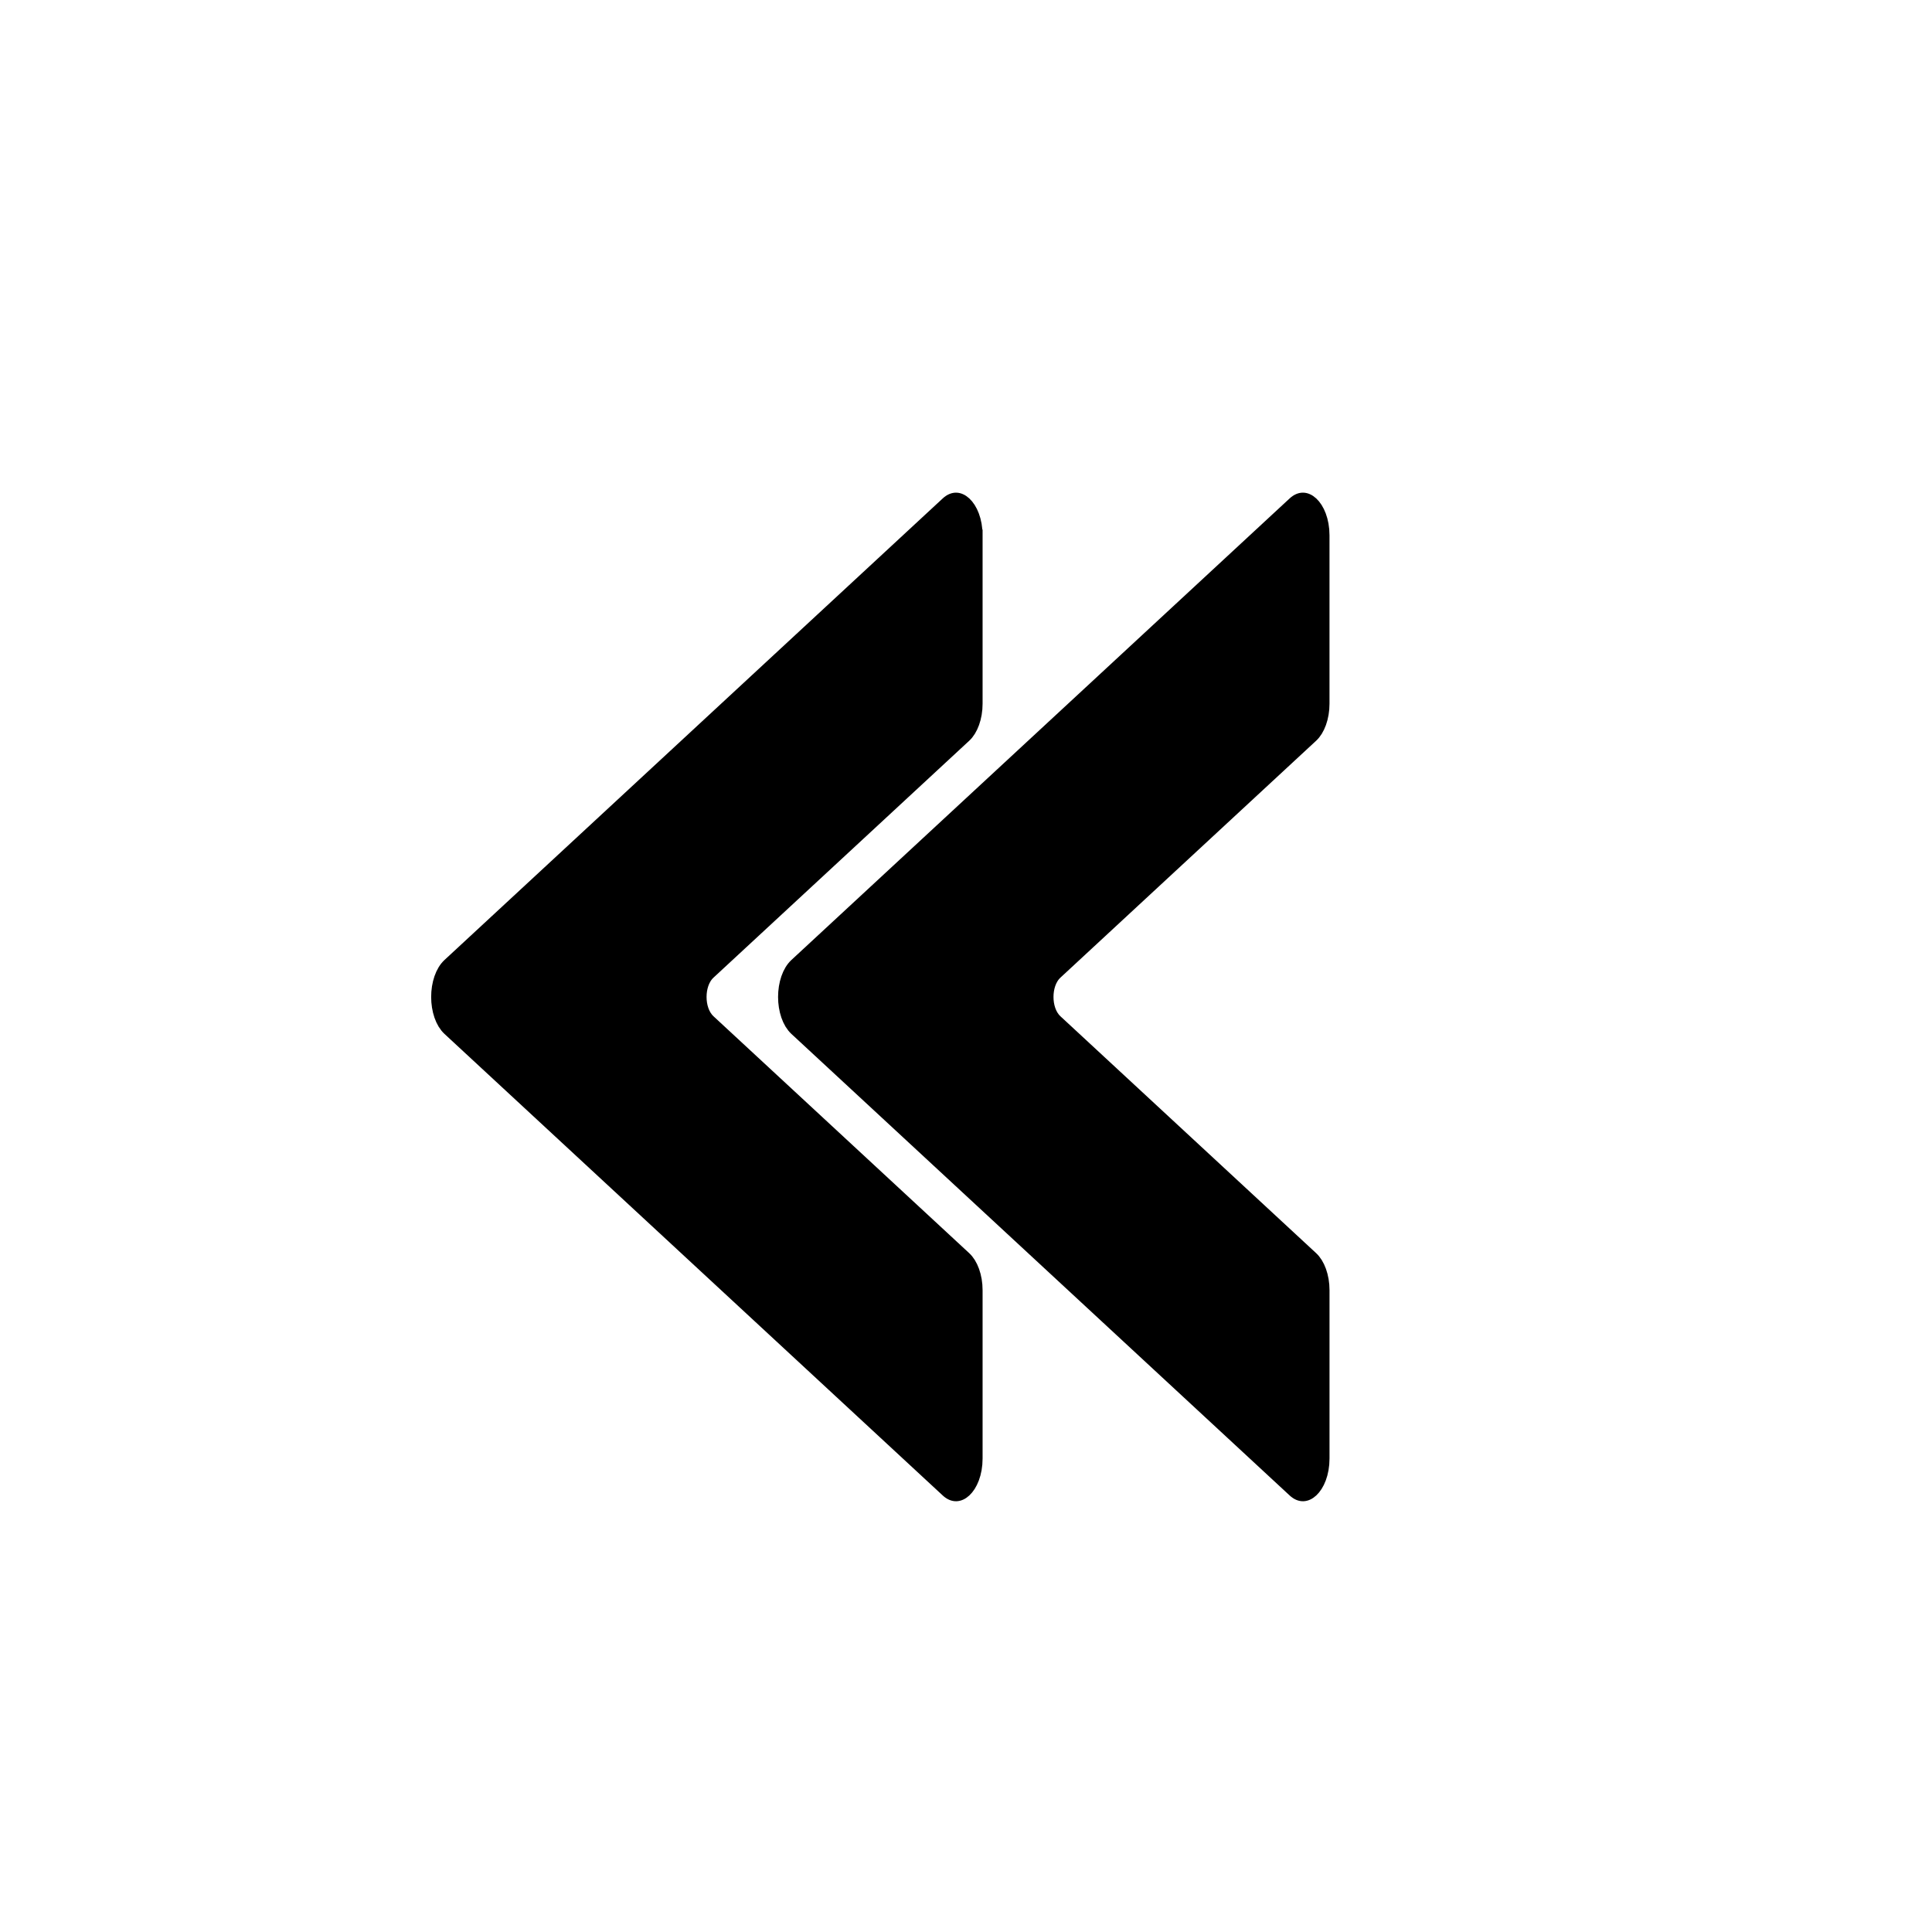 <?xml version="1.0" encoding="UTF-8" standalone="no"?>
<svg
   id="blue_copy"
   style="enable-background:new 0 0 100 100;"
   version="1.1"
   viewBox="0 0 100 100"
   xml:space="preserve"
   sodipodi:docname="left_collapse.svg"
   inkscape:version="1.1.1 (eb90963e84, 2021-10-02)"
   xmlns:inkscape="http://www.inkscape.org/namespaces/inkscape"
   xmlns:sodipodi="http://sodipodi.sourceforge.net/DTD/sodipodi-0.dtd"
   xmlns="http://www.w3.org/2000/svg"
   xmlns:svg="http://www.w3.org/2000/svg"><defs
     id="defs22" /><sodipodi:namedview
     id="namedview20"
     pagecolor="#ffffff"
     bordercolor="#666666"
     borderopacity="1.0"
     inkscape:pageshadow="2"
     inkscape:pageopacity="0.0"
     inkscape:pagecheckerboard="0"
     showgrid="false"
     inkscape:zoom="8.73"
     inkscape:cx="50"
     inkscape:cy="50"
     inkscape:window-width="2560"
     inkscape:window-height="1308"
     inkscape:window-x="0"
     inkscape:window-y="27"
     inkscape:window-maximized="1"
     inkscape:current-layer="blue_copy" /><g
     id="Layer_8_copy_4"
     transform="matrix(0.655,0,0,1.051,12.119,-0.941)"
     style="fill:#000000"><path
       d="m 58.644,27.26 v 8.294 c 0,0.571 -0.305,1.1 -0.8,1.385 L 37.632,48.608 c -1.066,0.616 -1.066,2.155 0,2.771 l 20.212,11.669 c 0.495,0.286 0.8,0.814 0.8,1.385 v 8.294 c 0,1.231 -1.333,2.001 -2.399,1.385 L 16.869,51.379 c -1.066,-0.616 -1.066,-2.155 0,-2.771 L 56.244,25.875 c 1.067,-0.616 2.4,0.154 2.4,1.385 z"
       id="path2"
       style="fill:#000000" /><path
       d="m 57.844,63.048 -2.376,-1.372 c -0.013,0.043 -0.023,0.09 -0.032,0.136 l 0.409,0.236 c 0.495,0.286 0.8,0.814 0.8,1.385 v 8.294 c 0,1.008 -0.894,1.693 -1.803,1.575 l 1.404,0.81 c 1.066,0.616 2.399,-0.154 2.399,-1.385 v -8.294 c -0.001,-0.571 -0.306,-1.099 -0.801,-1.385 z"
       id="path4"
       style="fill:#000000" /><path
       d="M 37.632,48.608 57.844,36.939 c 0.495,-0.286 0.8,-0.814 0.8,-1.385 V 27.26 c 0,-1.115 -1.092,-1.84 -2.091,-1.512 0.054,0.16 0.091,0.328 0.091,0.512 v 8.294 c 0,0.571 -0.305,1.1 -0.8,1.385 L 35.632,47.608 c -0.078,0.052 -0.745,0.516 -0.8,1.385 -0.057,0.911 0.609,1.467 0.673,1.518 0.639,0.443 1.277,0.885 1.916,1.328 -0.032,-0.112 -0.07,-0.312 0.019,-0.51 0.011,-0.025 0.024,-0.049 0.037,-0.07 -0.895,-0.672 -0.852,-2.069 0.155,-2.651 z"
       id="path6"
       style="fill:#000000" /><path
       d="m 58.644,27.26 v 8.294 c 0,0.571 -0.305,1.1 -0.8,1.385 L 37.632,48.608 c -1.066,0.616 -1.066,2.155 0,2.771 l 20.212,11.669 c 0.495,0.286 0.8,0.814 0.8,1.385 v 8.294 c 0,1.231 -1.333,2.001 -2.399,1.385 L 16.869,51.379 c -1.066,-0.616 -1.066,-2.155 0,-2.771 L 56.244,25.875 c 1.067,-0.616 2.4,0.154 2.4,1.385 z"
       style="fill:#000000;stroke:#000000;stroke-miterlimit:10"
       id="path8" /><path
       d="m 86.058,27.26 v 8.294 c 0,0.571 -0.305,1.1 -0.8,1.385 L 65.047,48.608 c -1.066,0.616 -1.066,2.155 0,2.771 l 20.212,11.669 c 0.495,0.286 0.8,0.814 0.8,1.385 v 8.294 c 0,1.231 -1.333,2.001 -2.399,1.385 L 44.283,51.379 c -1.066,-0.616 -1.066,-2.155 0,-2.771 L 83.658,25.875 c 1.067,-0.616 2.4,0.154 2.4,1.385 z"
       id="path10"
       style="fill:#000000" /><path
       d="m 85.258,63.048 -2.376,-1.372 c -0.013,0.043 -0.023,0.09 -0.032,0.136 l 0.409,0.236 c 0.495,0.286 0.8,0.814 0.8,1.385 v 8.294 c 0,1.008 -0.894,1.693 -1.803,1.575 l 1.404,0.81 c 1.066,0.616 2.399,-0.154 2.399,-1.385 v -8.294 c -10e-4,-0.571 -0.306,-1.099 -0.801,-1.385 z"
       id="path12"
       style="fill:#000000" /><path
       d="M 65.047,48.608 85.259,36.939 c 0.495,-0.286 0.8,-0.814 0.8,-1.385 V 27.26 c 0,-1.115 -1.092,-1.84 -2.091,-1.512 0.054,0.16 0.091,0.328 0.091,0.512 v 8.294 c 0,0.571 -0.305,1.1 -0.8,1.385 L 63.047,47.608 c -0.078,0.052 -0.745,0.516 -0.8,1.385 -0.057,0.911 0.609,1.467 0.673,1.518 0.639,0.443 1.277,0.885 1.916,1.328 -0.032,-0.112 -0.07,-0.312 0.019,-0.51 0.011,-0.025 0.024,-0.049 0.037,-0.07 -0.896,-0.672 -0.853,-2.069 0.155,-2.651 z"
       id="path14"
       style="fill:#000000" /><path
       d="m 86.058,27.26 v 8.294 c 0,0.571 -0.305,1.1 -0.8,1.385 L 65.047,48.608 c -1.066,0.616 -1.066,2.155 0,2.771 l 20.212,11.669 c 0.495,0.286 0.8,0.814 0.8,1.385 v 8.294 c 0,1.231 -1.333,2.001 -2.399,1.385 L 44.283,51.379 c -1.066,-0.616 -1.066,-2.155 0,-2.771 L 83.658,25.875 c 1.067,-0.616 2.4,0.154 2.4,1.385 z"
       style="fill:#000000;stroke:#000000;stroke-miterlimit:10"
       id="path16" /></g></svg>
